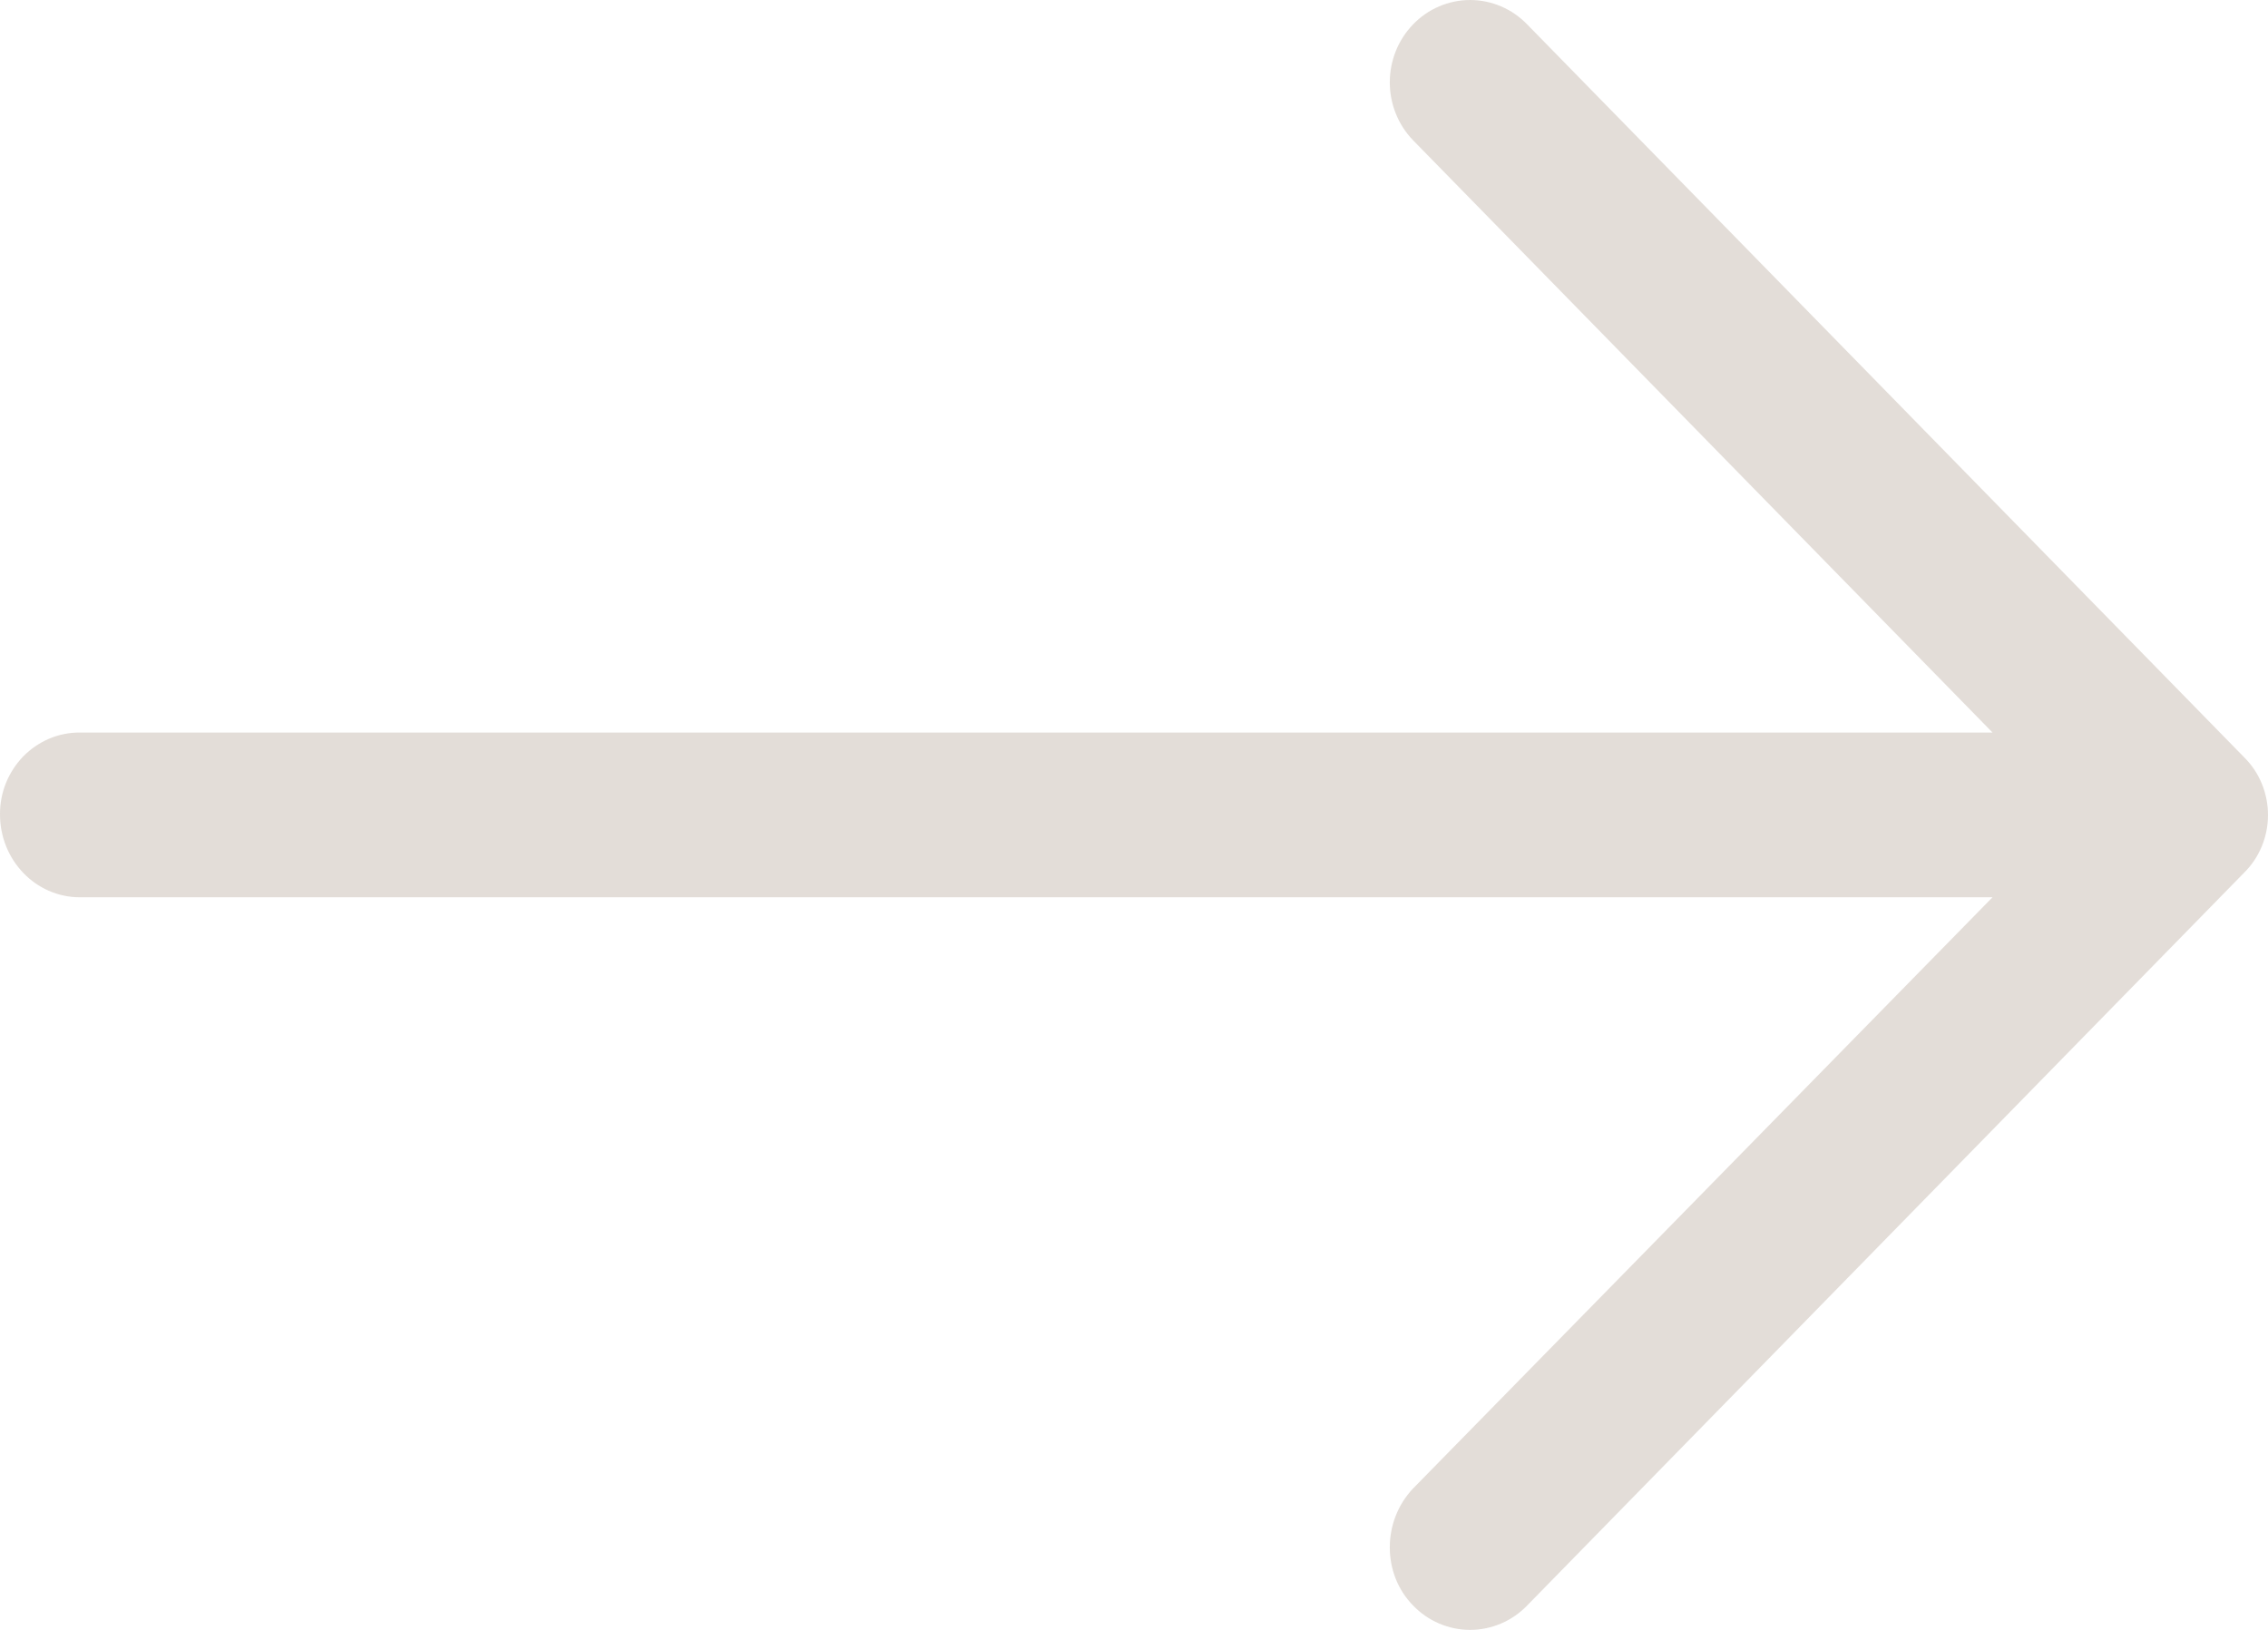 <svg width="32" height="23" viewBox="0 0 32 23" fill="none" xmlns="http://www.w3.org/2000/svg">
<path d="M21.549 0.346C21.443 0.236 21.318 0.149 21.179 0.09C21.041 0.031 20.892 0 20.742 0C20.592 0 20.443 0.031 20.305 0.09C20.166 0.149 20.041 0.236 19.936 0.346C19.726 0.563 19.609 0.857 19.609 1.162C19.609 1.467 19.726 1.76 19.936 1.978L28.113 10.337H1.129C0.98 10.336 0.833 10.365 0.696 10.423C0.559 10.481 0.434 10.566 0.329 10.673C0.224 10.781 0.141 10.909 0.084 11.049C0.028 11.189 -0.001 11.34 1.66028e-05 11.492C1.66028e-05 12.135 0.5 12.662 1.129 12.662H28.113L19.936 21.006C19.5 21.467 19.5 22.209 19.936 22.654C20.041 22.764 20.166 22.851 20.305 22.91C20.443 22.969 20.592 23 20.742 23C20.892 23 21.041 22.969 21.179 22.91C21.318 22.851 21.443 22.764 21.549 22.654L31.662 12.316C31.769 12.211 31.854 12.084 31.912 11.944C31.97 11.803 32 11.653 32 11.501C32 11.348 31.97 11.198 31.912 11.057C31.854 10.917 31.769 10.79 31.662 10.685L21.549 0.346Z" fill="#998675" fill-opacity="0.28"/>
</svg>
